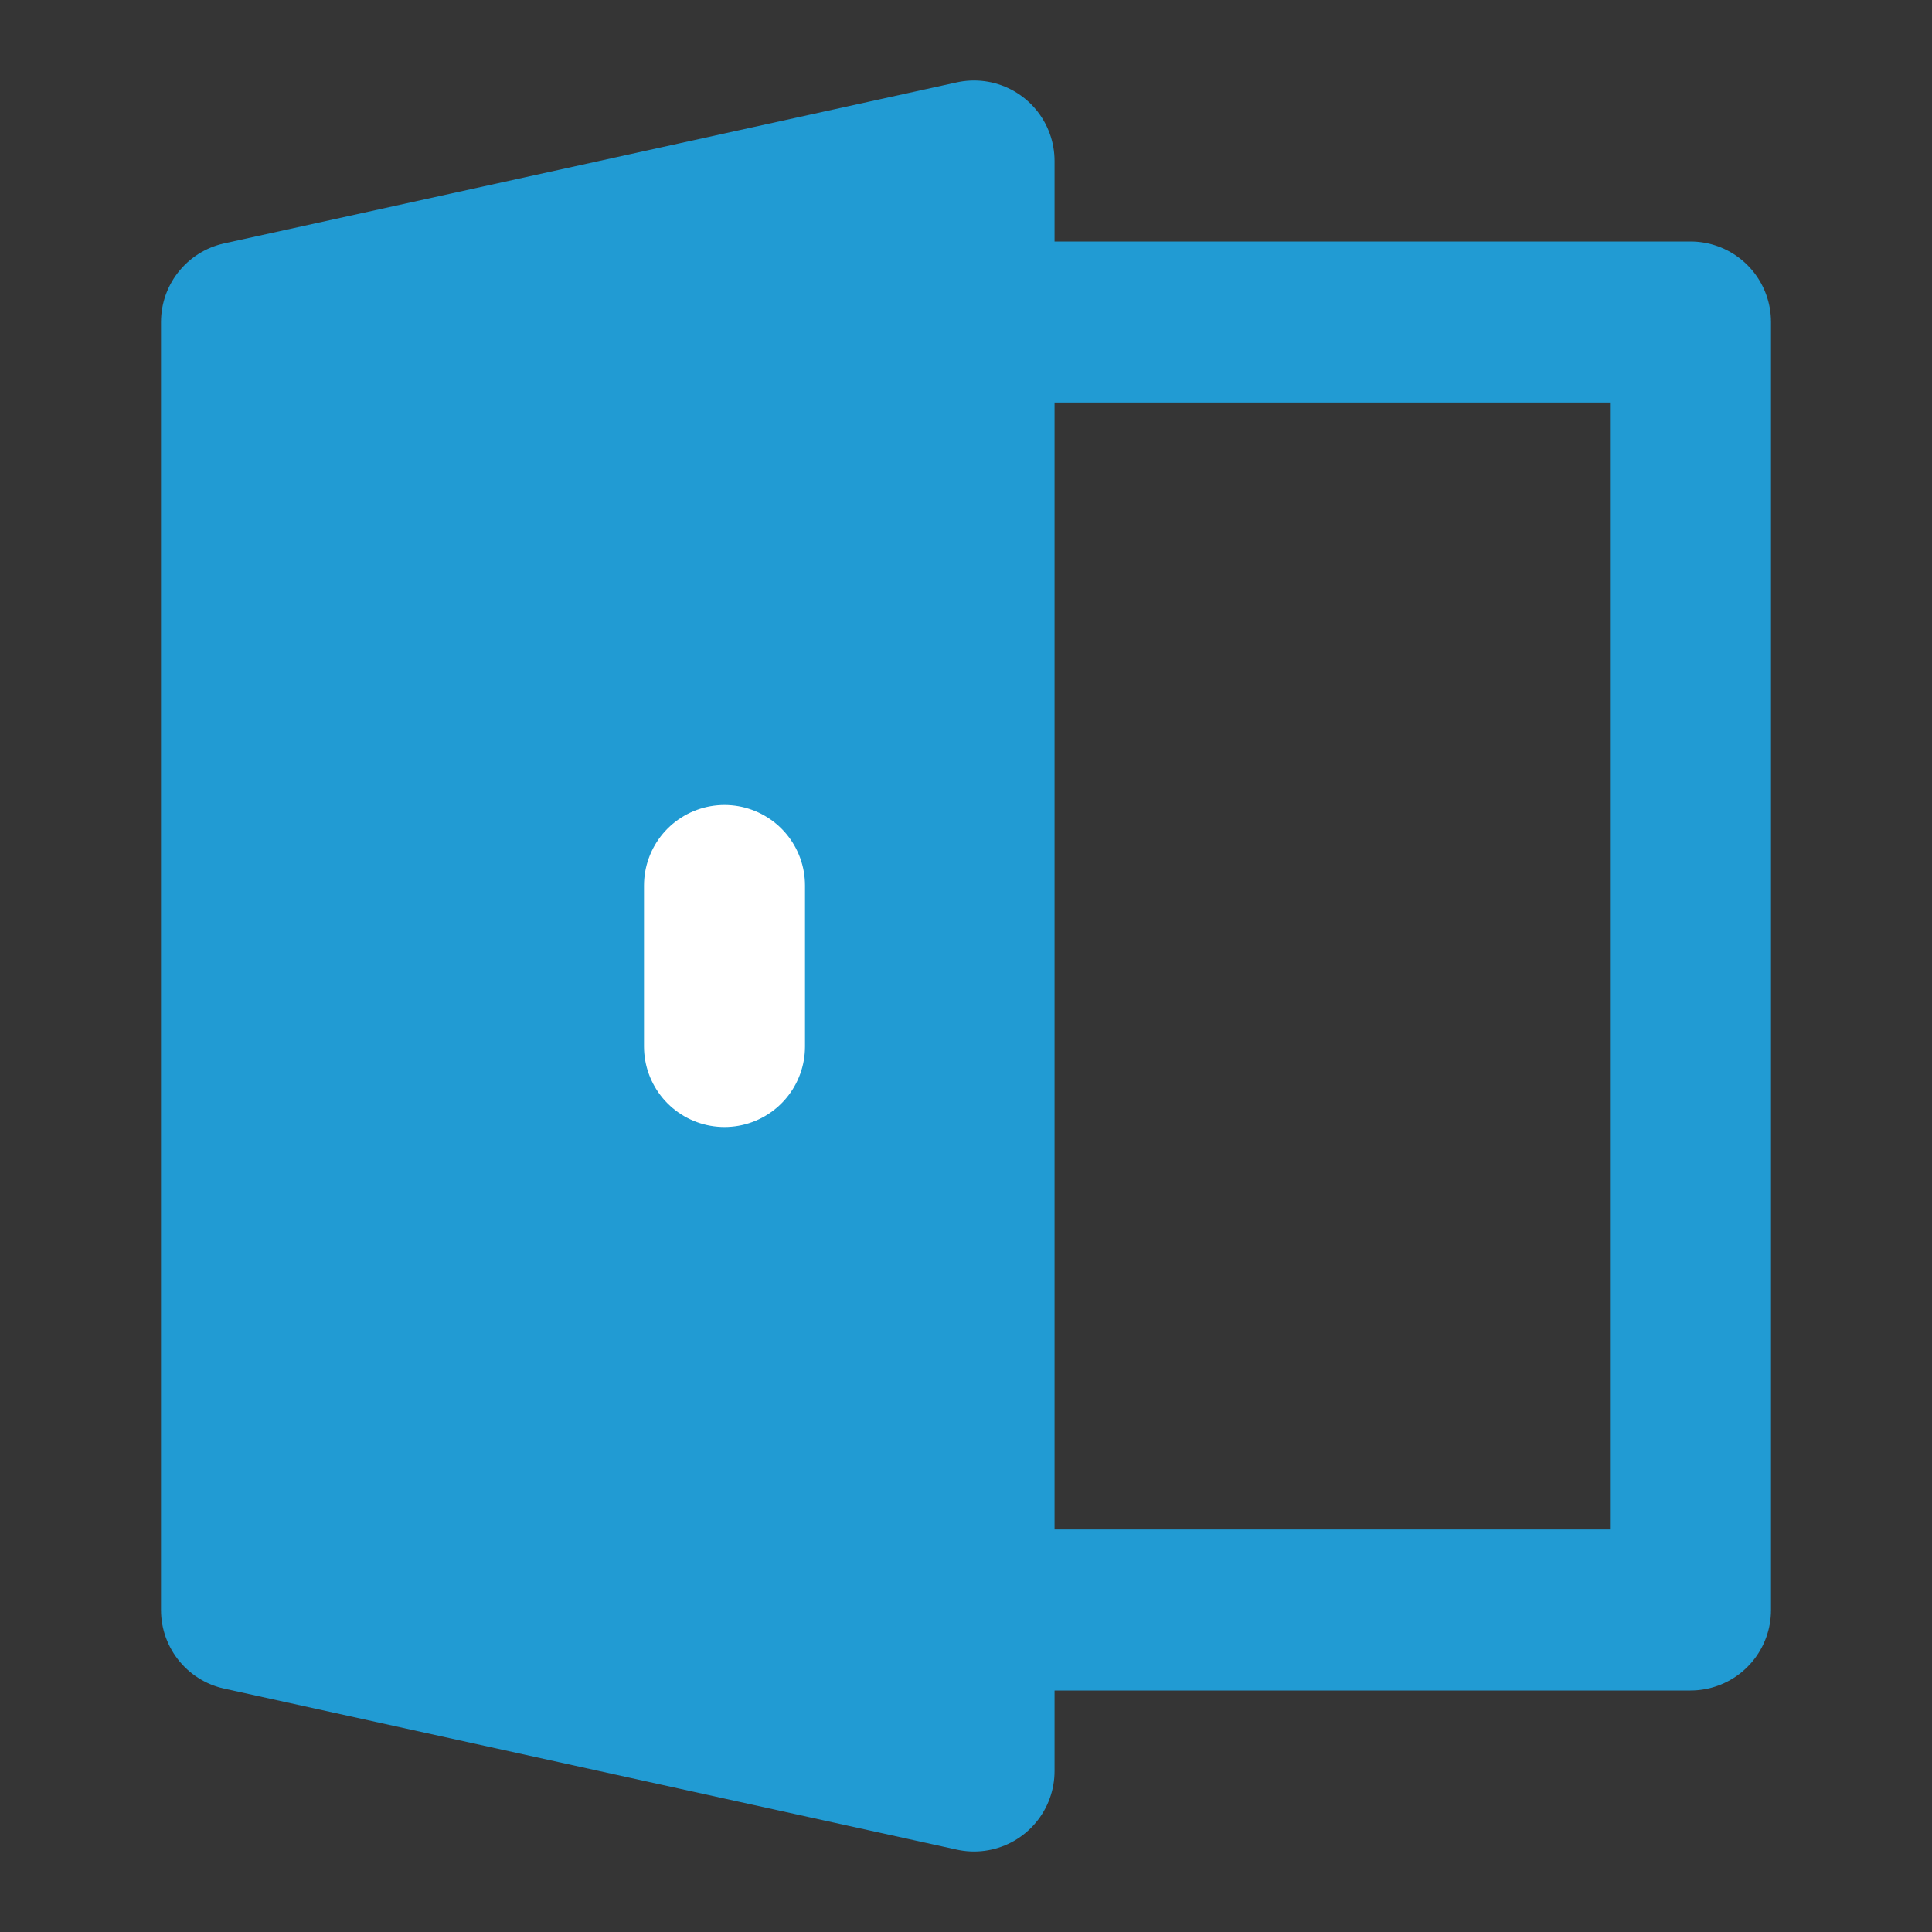 <?xml version="1.0" encoding="UTF-8"?><svg width="24" height="24" viewBox="0 0 48 48" fill="none" xmlns="http://www.w3.org/2000/svg"><rect x="0" y="0" width="48" height="48" fill="#333333" stroke="none"/><rect width="48" height="48" fill="white" fill-opacity="0.01"/><path d="M6 8V40L24.2 44V4L6 8Z" fill="#219bd3" stroke="#219bd3" stroke-width="4" stroke-linecap="round" stroke-linejoin="round"/><path d="M24.2 8H42V40H24.2" stroke="#219bd3" stroke-width="4" stroke-linecap="round" stroke-linejoin="round"/><path d="M18 22V26" stroke="#FFF" stroke-width="4" stroke-linecap="round" stroke-linejoin="round"/></svg>